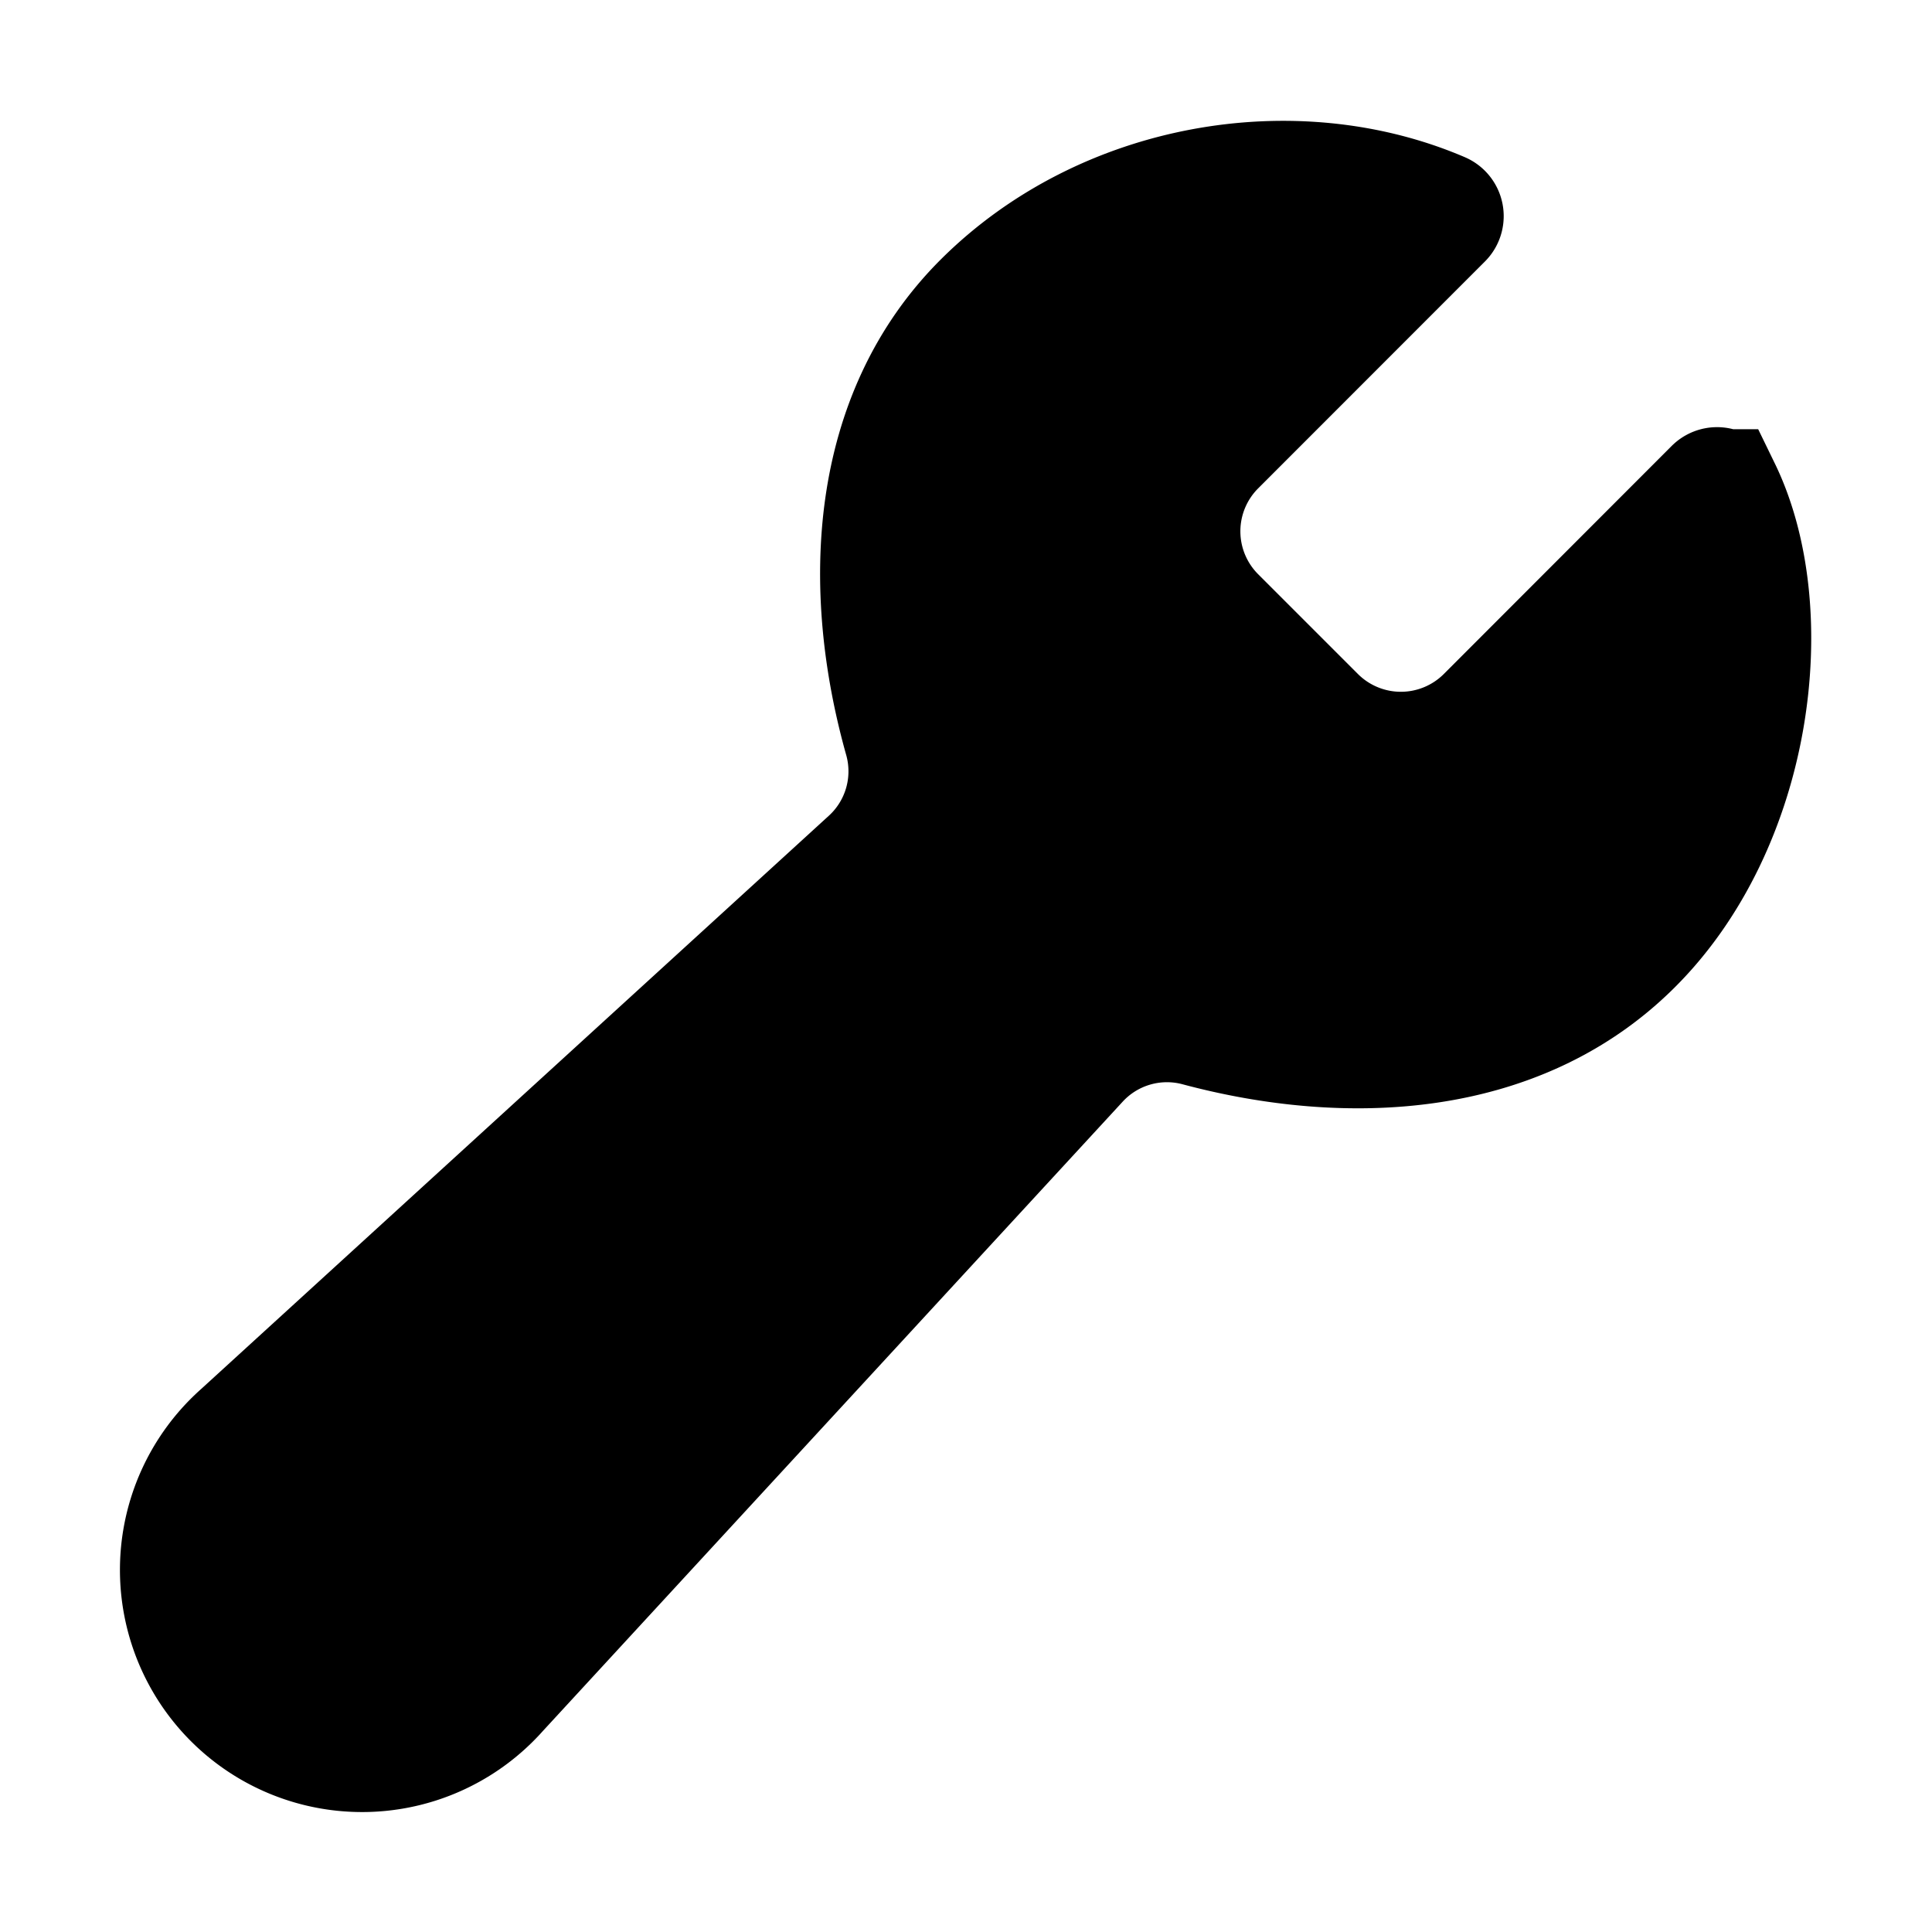 <svg xmlns="http://www.w3.org/2000/svg" width="24" height="24" viewBox="0 0 512 512">
    <path d="M393.87,190a32.1,32.1,0,0,1-45.25,0l-26.57-26.57a32.09,32.09,0,0,1,0-45.26L382.19,58a1,1,0,0,0-.3-1.64c-38.82-16.64-89.15-8.16-121.11,23.57-30.58,30.35-32.32,76-21.12,115.84a31.93,31.93,0,0,1-9.06,32.08L64,380a48.17,48.17,0,1,0,68,68L285.86,281a31.93,31.93,0,0,1,31.6-9.13C357,282.46,402,280.47,432.18,250.68c32.49-32,39.5-88.56,23.75-120.93a1,1,0,0,0-1.6-.26Z" style="stroke:currentColor;stroke-linecap:round;stroke-miterlimit:10;stroke-width:32px"/>
    <circle cx="96" cy="416" r="16"/>
</svg>